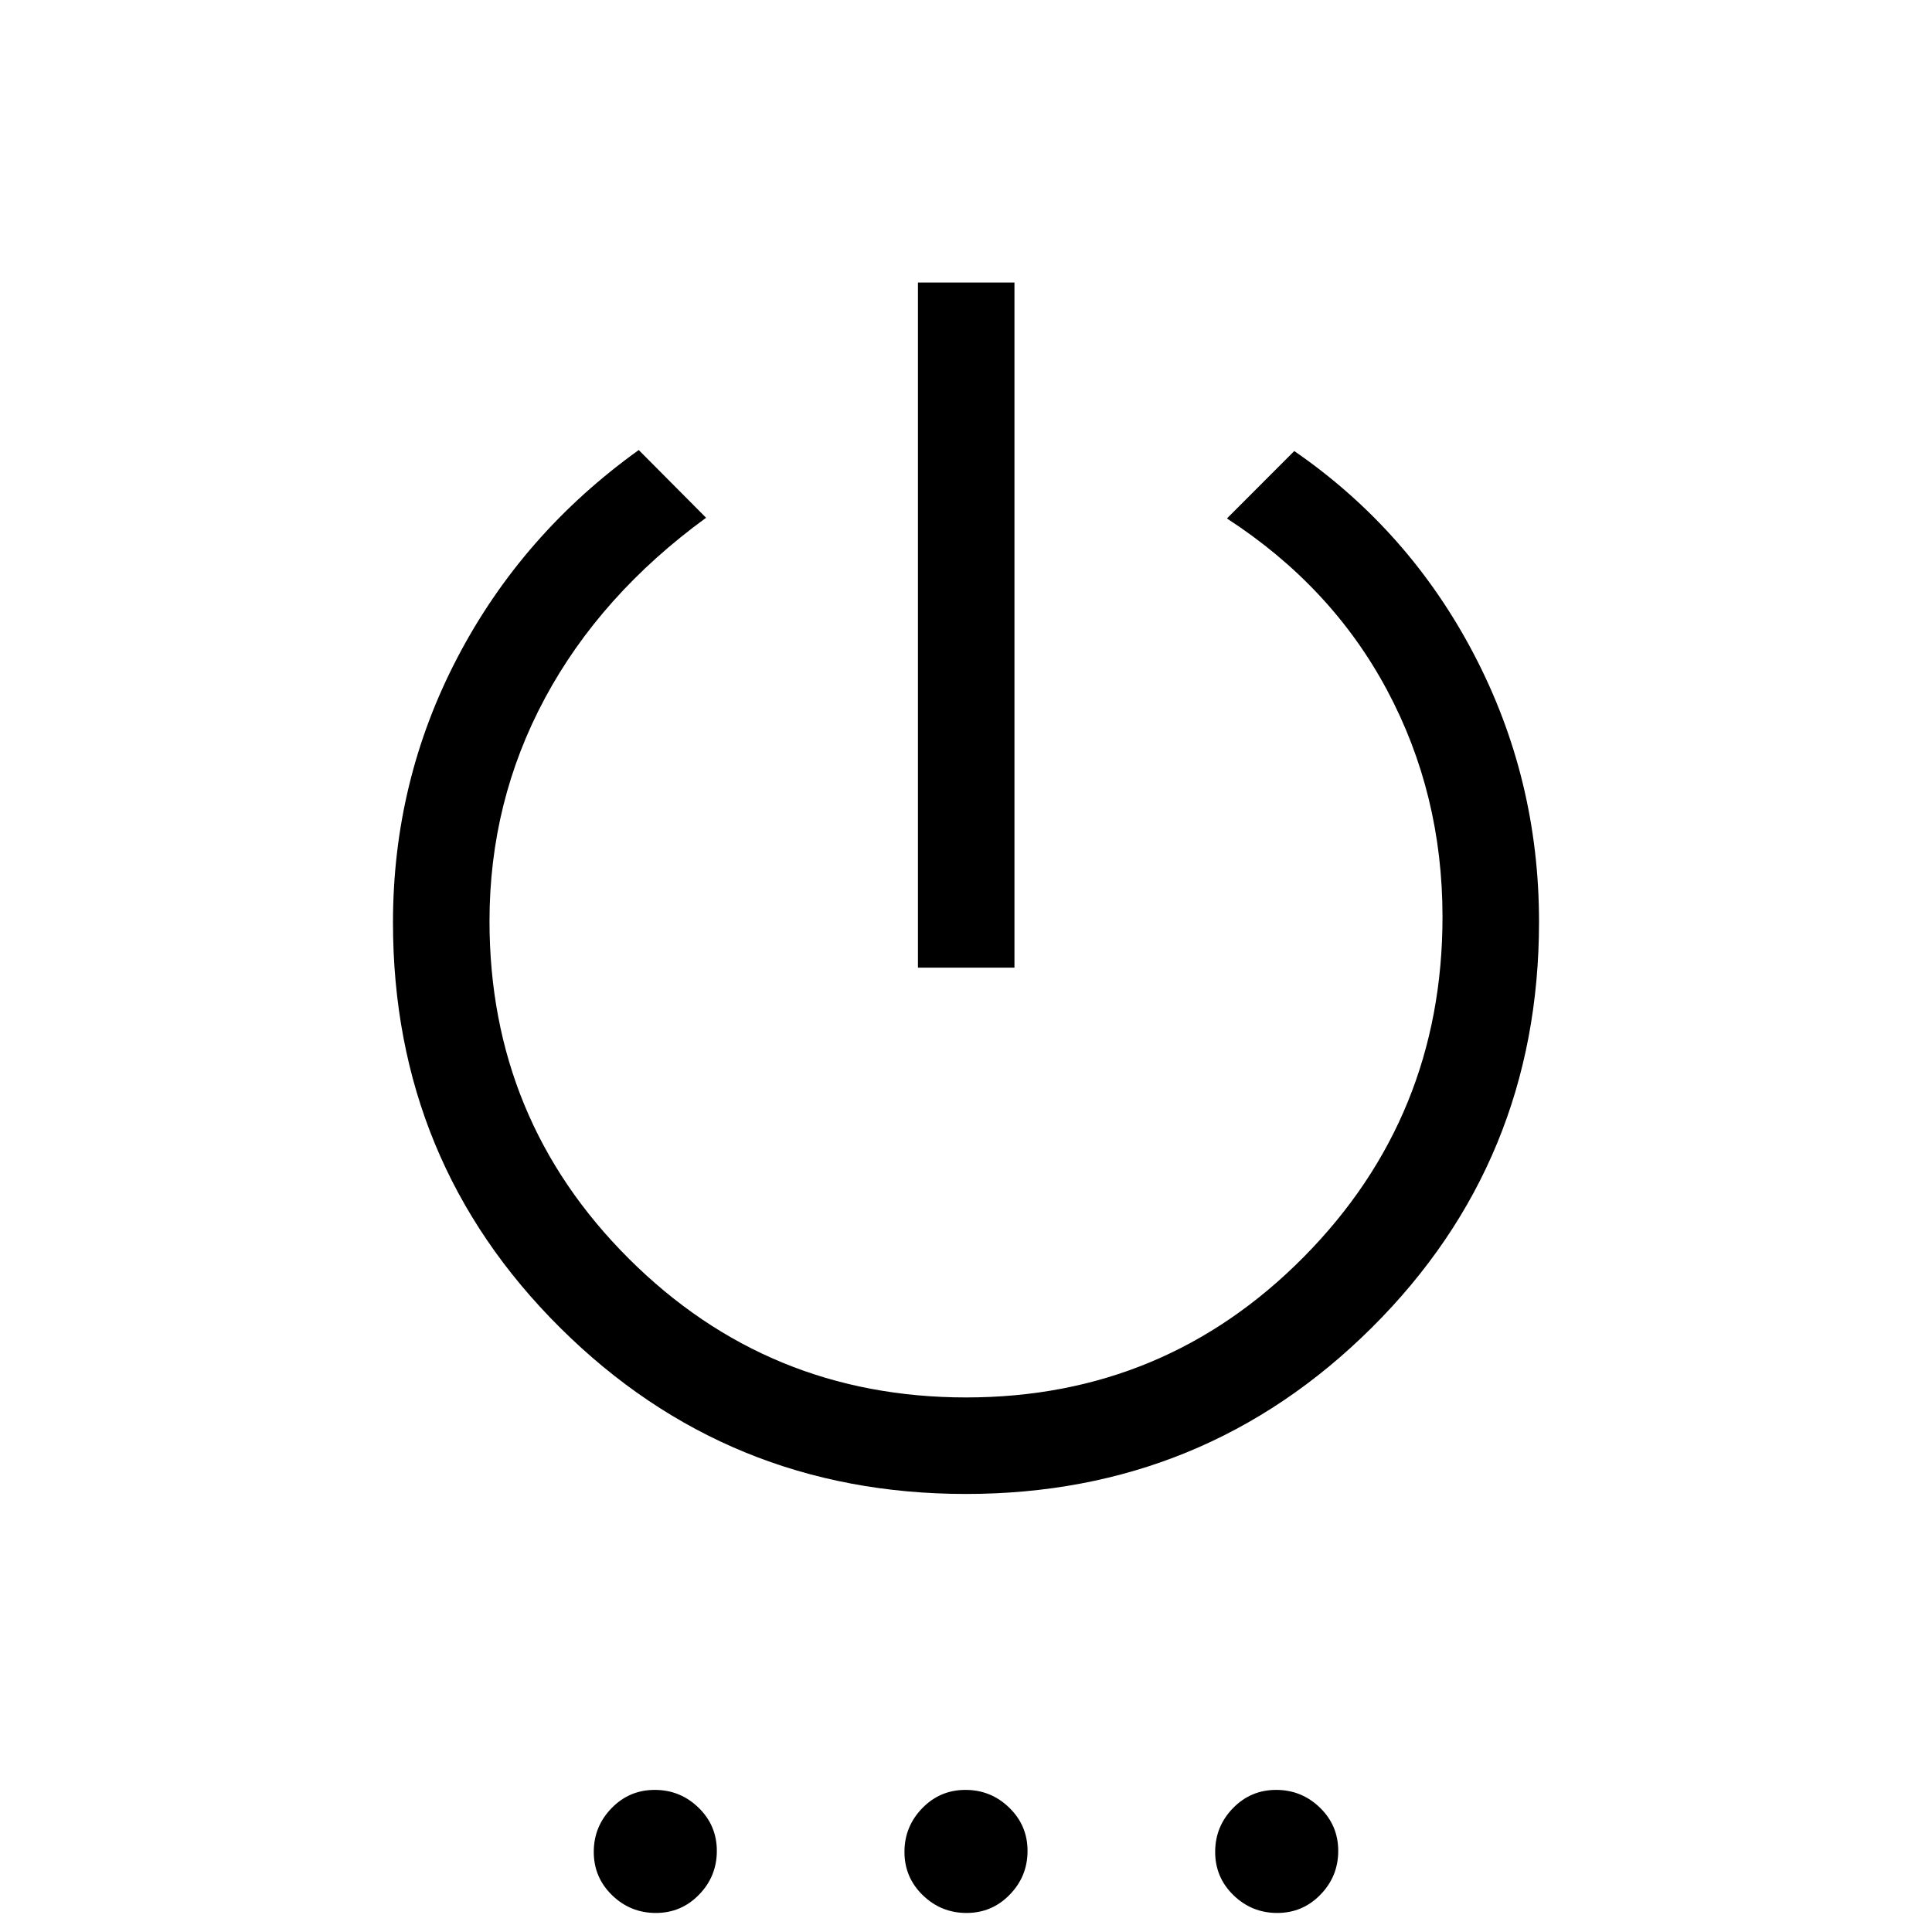 <svg xmlns="http://www.w3.org/2000/svg" height="20" viewBox="0 -960 960 960" width="20"><path d="M456.12-479.19v-340.42h47.96v340.42h-47.96Zm23.85 261.53q-118.51 0-201.6-82.55-83.1-82.55-83.1-201.35 0-70.62 32.17-131.98 32.16-61.37 89.95-102.84l33.46 33.65q-52.41 38.23-80.02 89.56-27.6 51.33-27.6 110.88 0 98.6 69.16 167.64 69.15 69.03 167.73 69.03 98.57 0 167.61-69.71 69.04-69.72 69.04-169.11 0-61.1-27.56-112.66-27.56-51.55-79.56-85.28l33.46-33.5q57.04 39.34 89.33 101.09t32.29 132.84q0 119.06-83.13 201.68-83.12 82.61-201.63 82.61ZM325.88-9.46q-12.65 0-21.75-8.83-9.09-8.84-9.09-21.49 0-12.64 8.83-21.74 8.83-9.09 21.48-9.09t21.75 8.83q9.09 8.83 9.09 21.48t-8.83 21.74q-8.83 9.1-21.48 9.1Zm154.38 0q-12.64 0-21.74-8.83-9.1-8.84-9.1-21.49 0-12.64 8.84-21.74 8.83-9.09 21.48-9.09 12.64 0 21.74 8.83 9.1 8.83 9.1 21.48t-8.84 21.74q-8.83 9.1-21.48 9.1Zm154.39 0q-12.65 0-21.75-8.83-9.09-8.84-9.09-21.49 0-12.64 8.83-21.74 8.83-9.09 21.48-9.09t21.75 8.83q9.09 8.83 9.09 21.48t-8.83 21.74q-8.83 9.1-21.48 9.1Z"/></svg>